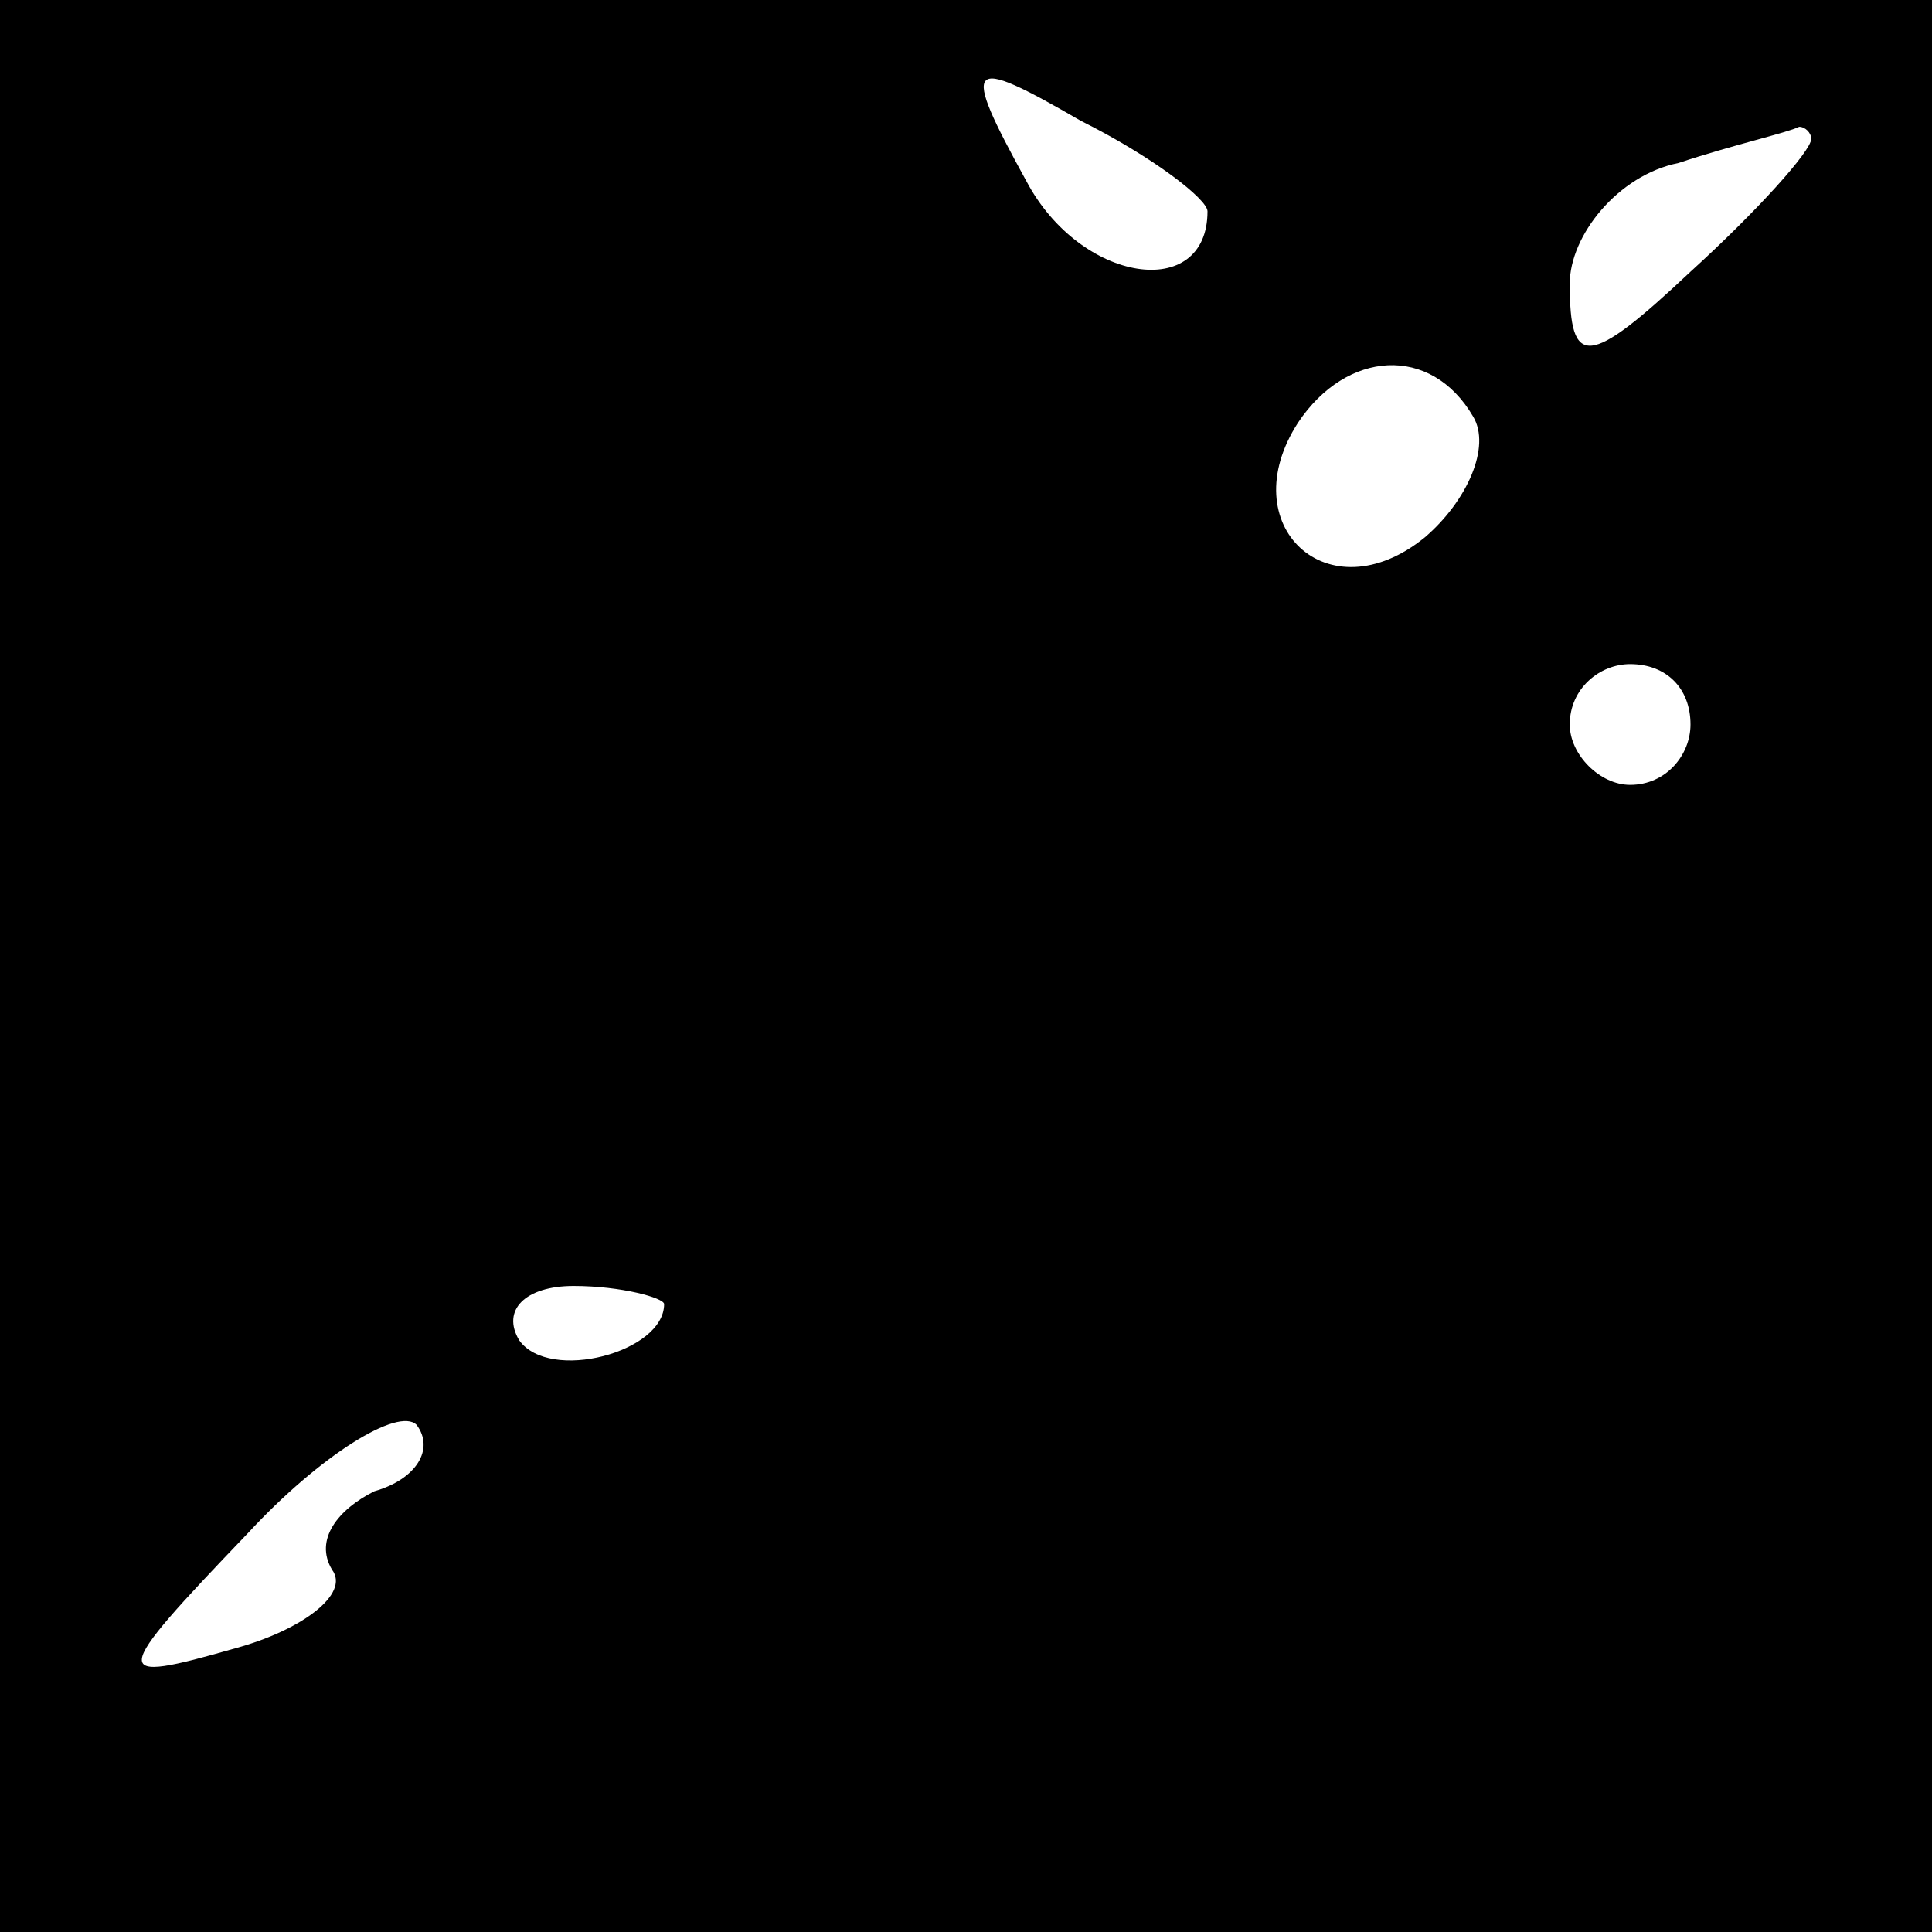 <?xml version="1.0" standalone="no"?>
<!DOCTYPE svg PUBLIC "-//W3C//DTD SVG 20010904//EN"
 "http://www.w3.org/TR/2001/REC-SVG-20010904/DTD/svg10.dtd">
<svg version="1.0" xmlns="http://www.w3.org/2000/svg"
 width="32pt" height="32pt" viewBox="0 0 32 32"
 preserveAspectRatio="xMidYMid meet">
<rect x="0" y="0" width="32" height="32" fill="#808080" stroke="none"/>
<g transform="translate(0,32) scale(0.1,-0.1)"
fill="#000000" stroke="none">
<path fill="#000000" stroke="none" d="M0 160 l0 -160 160 0 160 0 0 160 0
160 -160 0 -160 0 0 -160z"/>
<path fill="#ffffff" stroke="none" d="M200 285 c0 -15 -21 -12 -30 5 -11 20
-10 21 9 10 12 -6 21 -13 21 -15z"/>
<path fill="#ffffff" stroke="none" d="M300 297 c0 -2 -9 -12 -20 -22 -17 -16
-20 -16 -20 -2 0 8 8 18 18 20 9 3 18 5 20 6 1 0 2 -1 2 -2z"/>
<path fill="#ffffff" stroke="none" d="M244 251 c3 -5 -1 -14 -8 -20 -16 -13
-32 2 -21 19 8 12 22 13 29 1z"/>
<path fill="#ffffff" stroke="none" d="M280 200 c0 -5 -4 -10 -10 -10 -5 0
-10 5 -10 10 0 6 5 10 10 10 6 0 10 -4 10 -10z"/>
<path fill="#ffffff" stroke="none" d="M110 104 c0 -8 -19 -13 -24 -6 -3 5 1
9 9 9 8 0 15 -2 15 -3z"/>
<path fill="#ffffff" stroke="none" d="M62 73 c-6 -3 -10 -8 -7 -13 3 -4 -5
-10 -16 -13 -21 -6 -21 -5 2 19 12 13 25 21 28 18 3 -4 0 -9 -7 -11z"/>
</g>
</svg>
